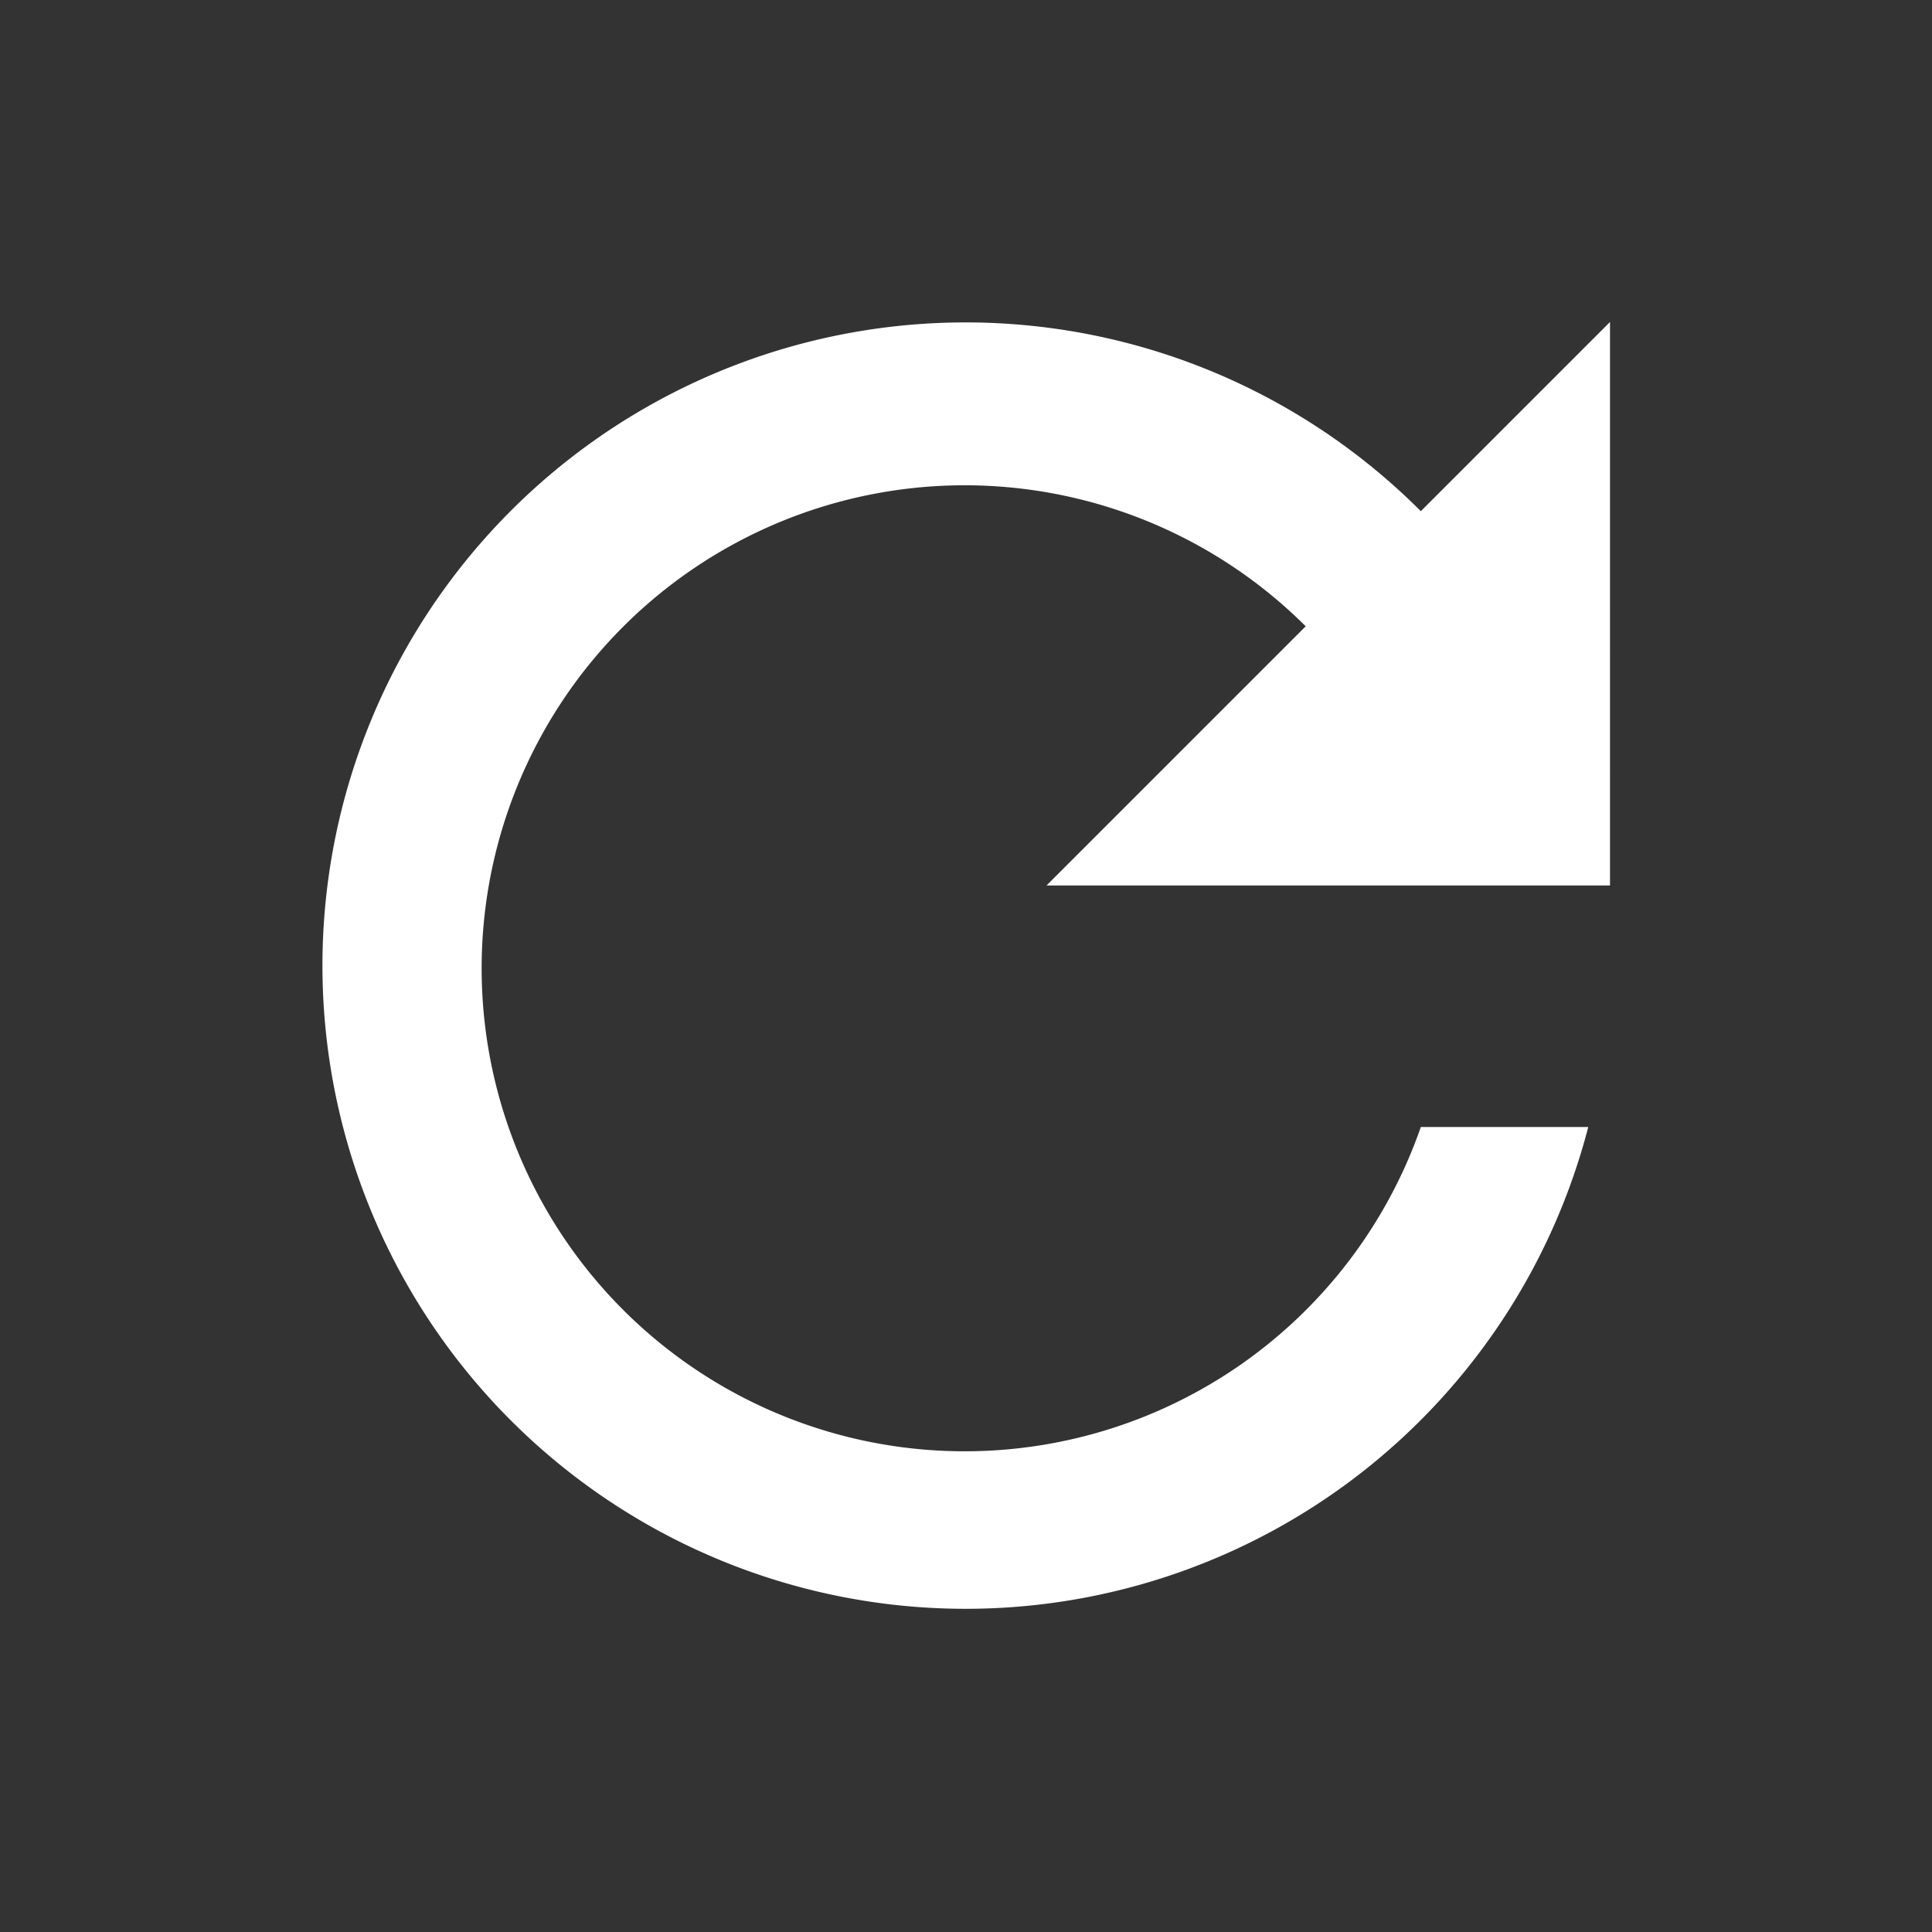<svg xmlns="http://www.w3.org/2000/svg" width="24" height="24" viewBox="0 0 24 24">
    <rect x="0" y="0" width="24" height="24" fill="#333333" stroke="none"/>
    <path fill="#fff" d="M17.65 6.35A7.99 7.99 0 1 0 19.73 14h-2.08a6 6 0 1 1-1.43-6.22L13 11h7V4l-2.35 2.35z"/>
</svg>
